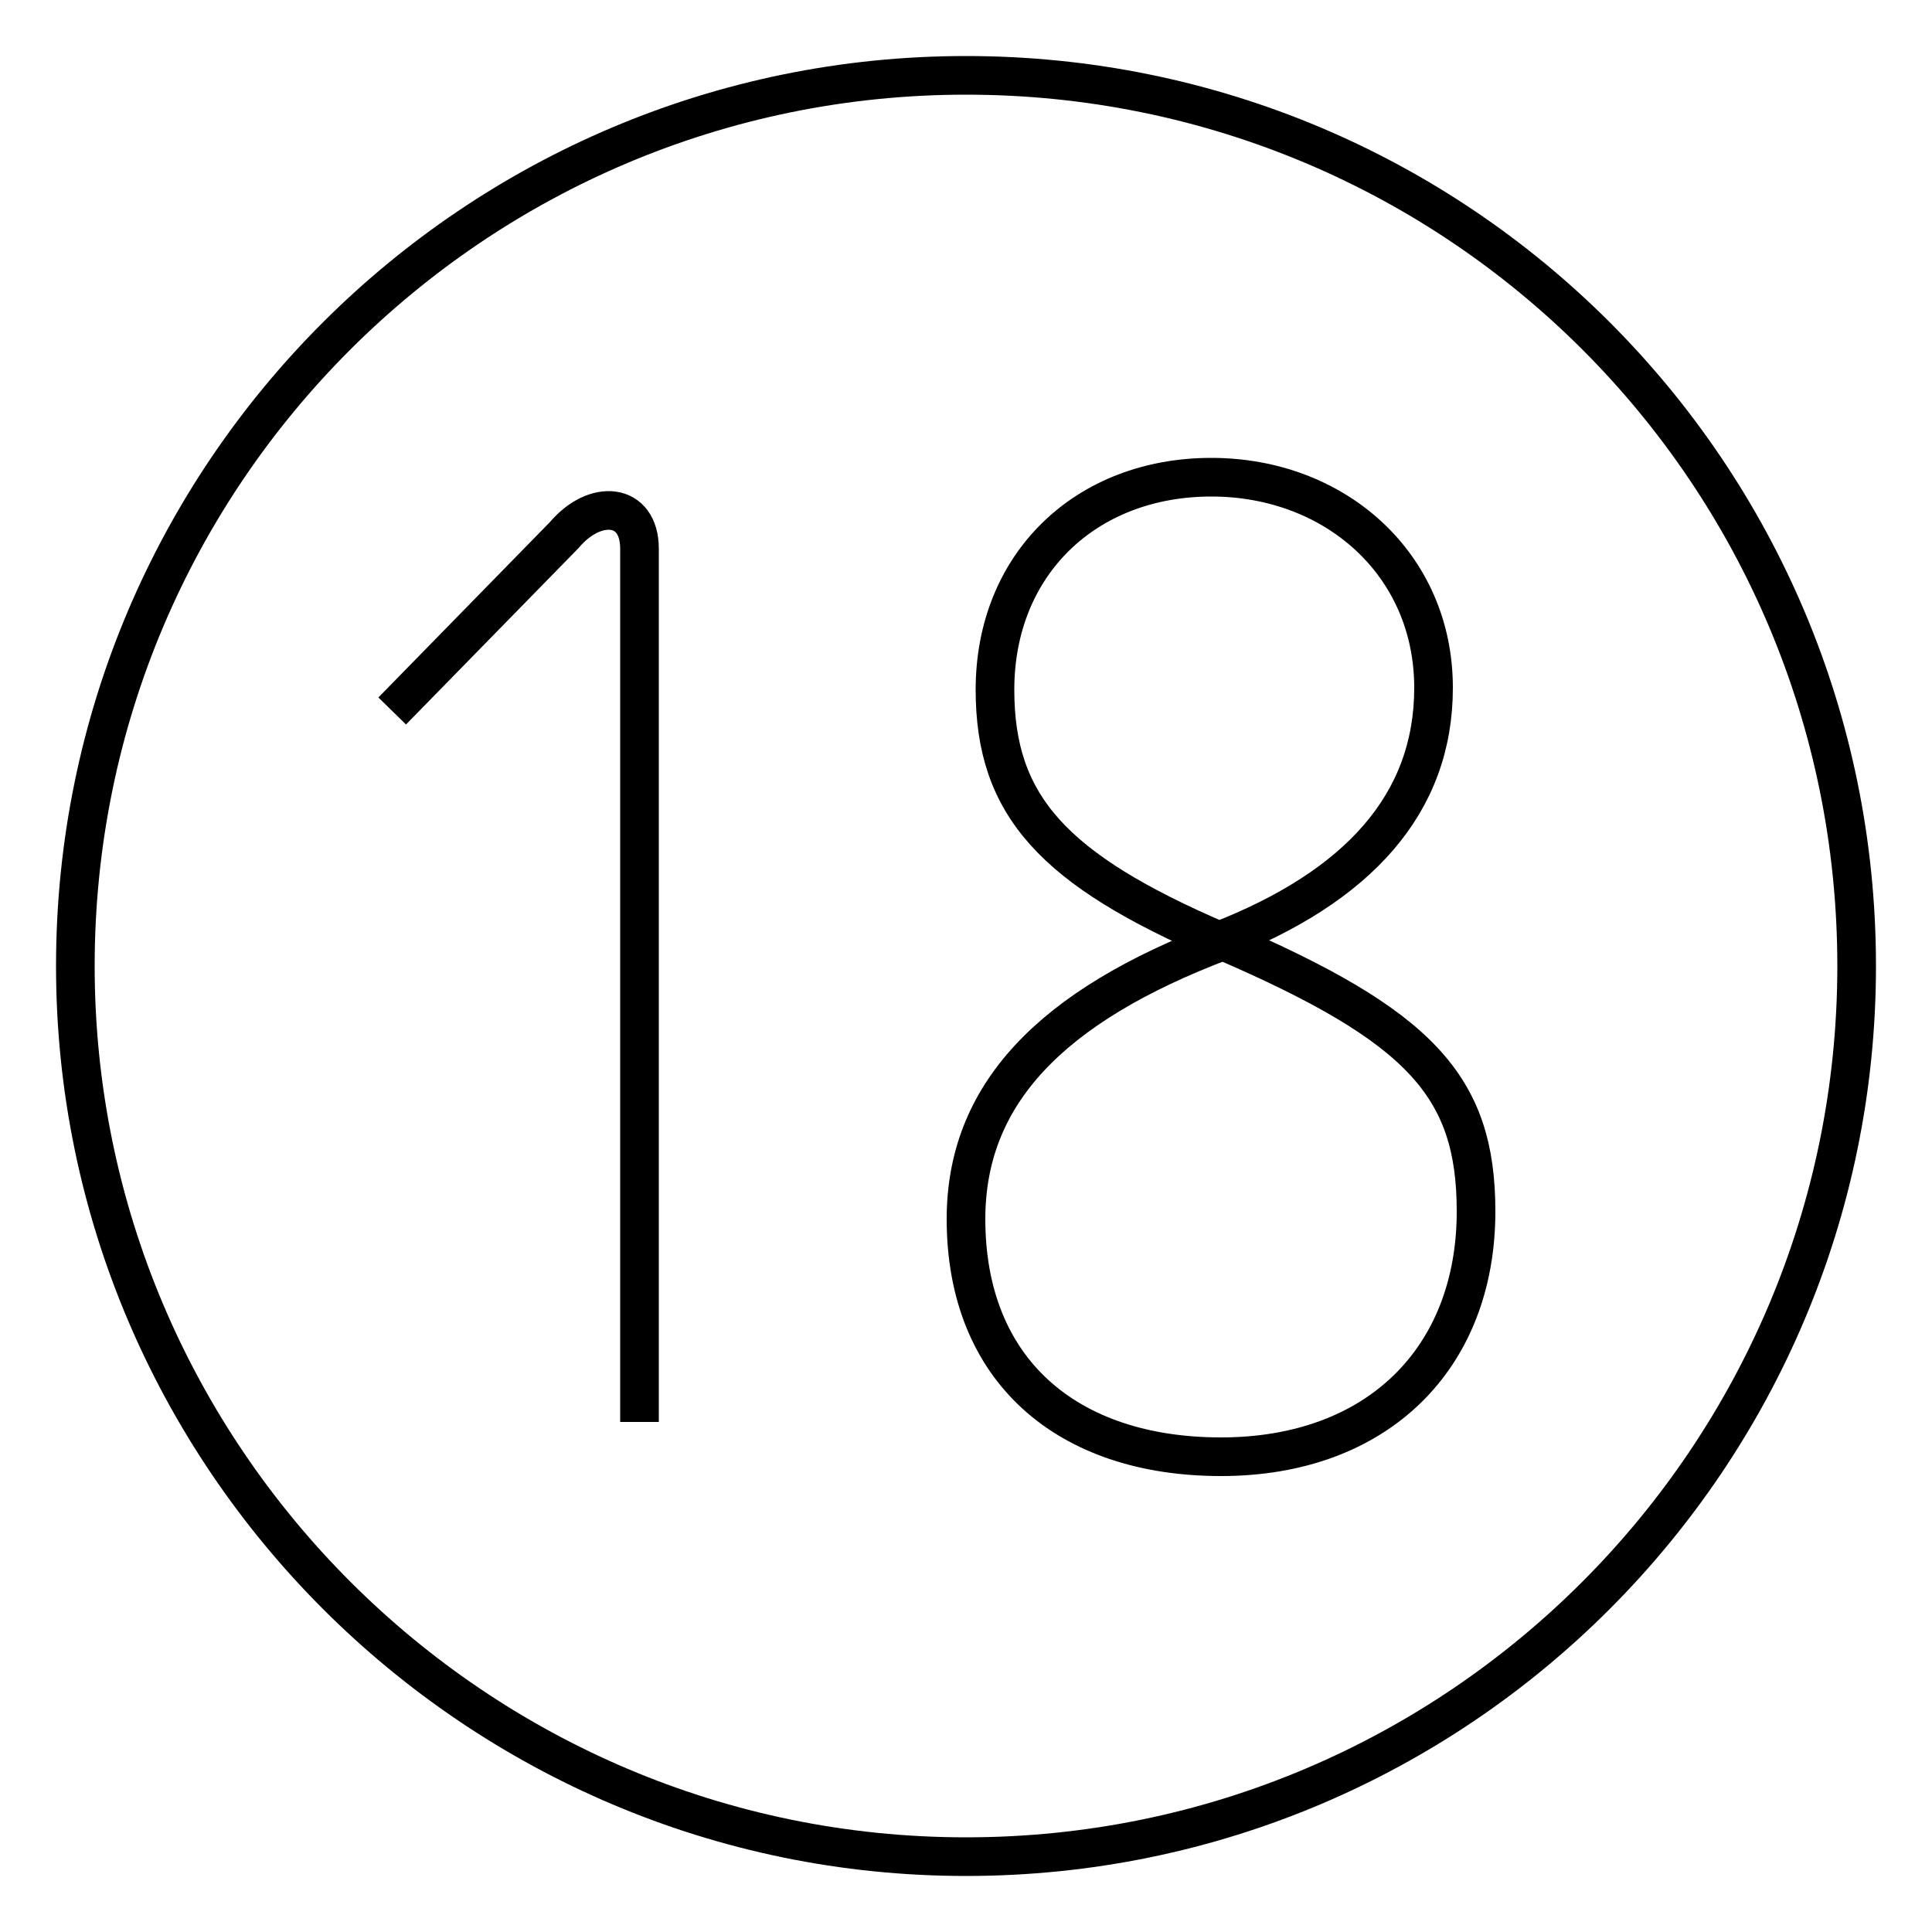 <?xml version='1.0' encoding='utf8'?>
<svg viewBox="0.0 -6.0 50.0 50.0" version="1.1" xmlns="http://www.w3.org/2000/svg">
<rect x="0.0" y="-6.0" width="50.0" height="50.0" fill="#808080" stroke="none"/>
<rect x="-1000" y="-1000" width="2000" height="2000" stroke="white" fill="white"/>
<g style="fill:white;stroke:#000000;  stroke-width:1">
<path d="M 10.15 -25.6 L 14.6 -30.15 C 15.4 -31.1 16.55 -31.0 16.55 -29.8 L 16.55 -7.2 M 31.55 -19.65 C 35.15 -21.05 37.1 -23.2 37.1 -26.2 C 37.1 -29.4 34.55 -31.65 31.35 -31.65 C 28.1 -31.65 25.75 -29.4 25.75 -26.15 C 25.75 -23.15 27.25 -21.5 31.55 -19.65 Z M 25.0 -42.05 C 12.3 -42.05 1.95 -31.75 1.95 -19.0 C 1.95 -6.3 12.3 4.05 25.0 4.05 C 37.75 4.05 48.05 -6.3 48.05 -19.0 C 48.05 -31.75 37.75 -42.05 25.0 -42.05 Z M 31.65 -19.65 C 36.75 -17.45 38.2 -15.9 38.2 -12.65 C 38.2 -8.85 35.65 -6.3 31.6 -6.3 C 27.6 -6.3 25.0 -8.55 25.0 -12.45 C 25.0 -15.65 27.15 -17.95 31.65 -19.65 Z" transform="translate(0.0 38.0)" />
</g>
</svg>